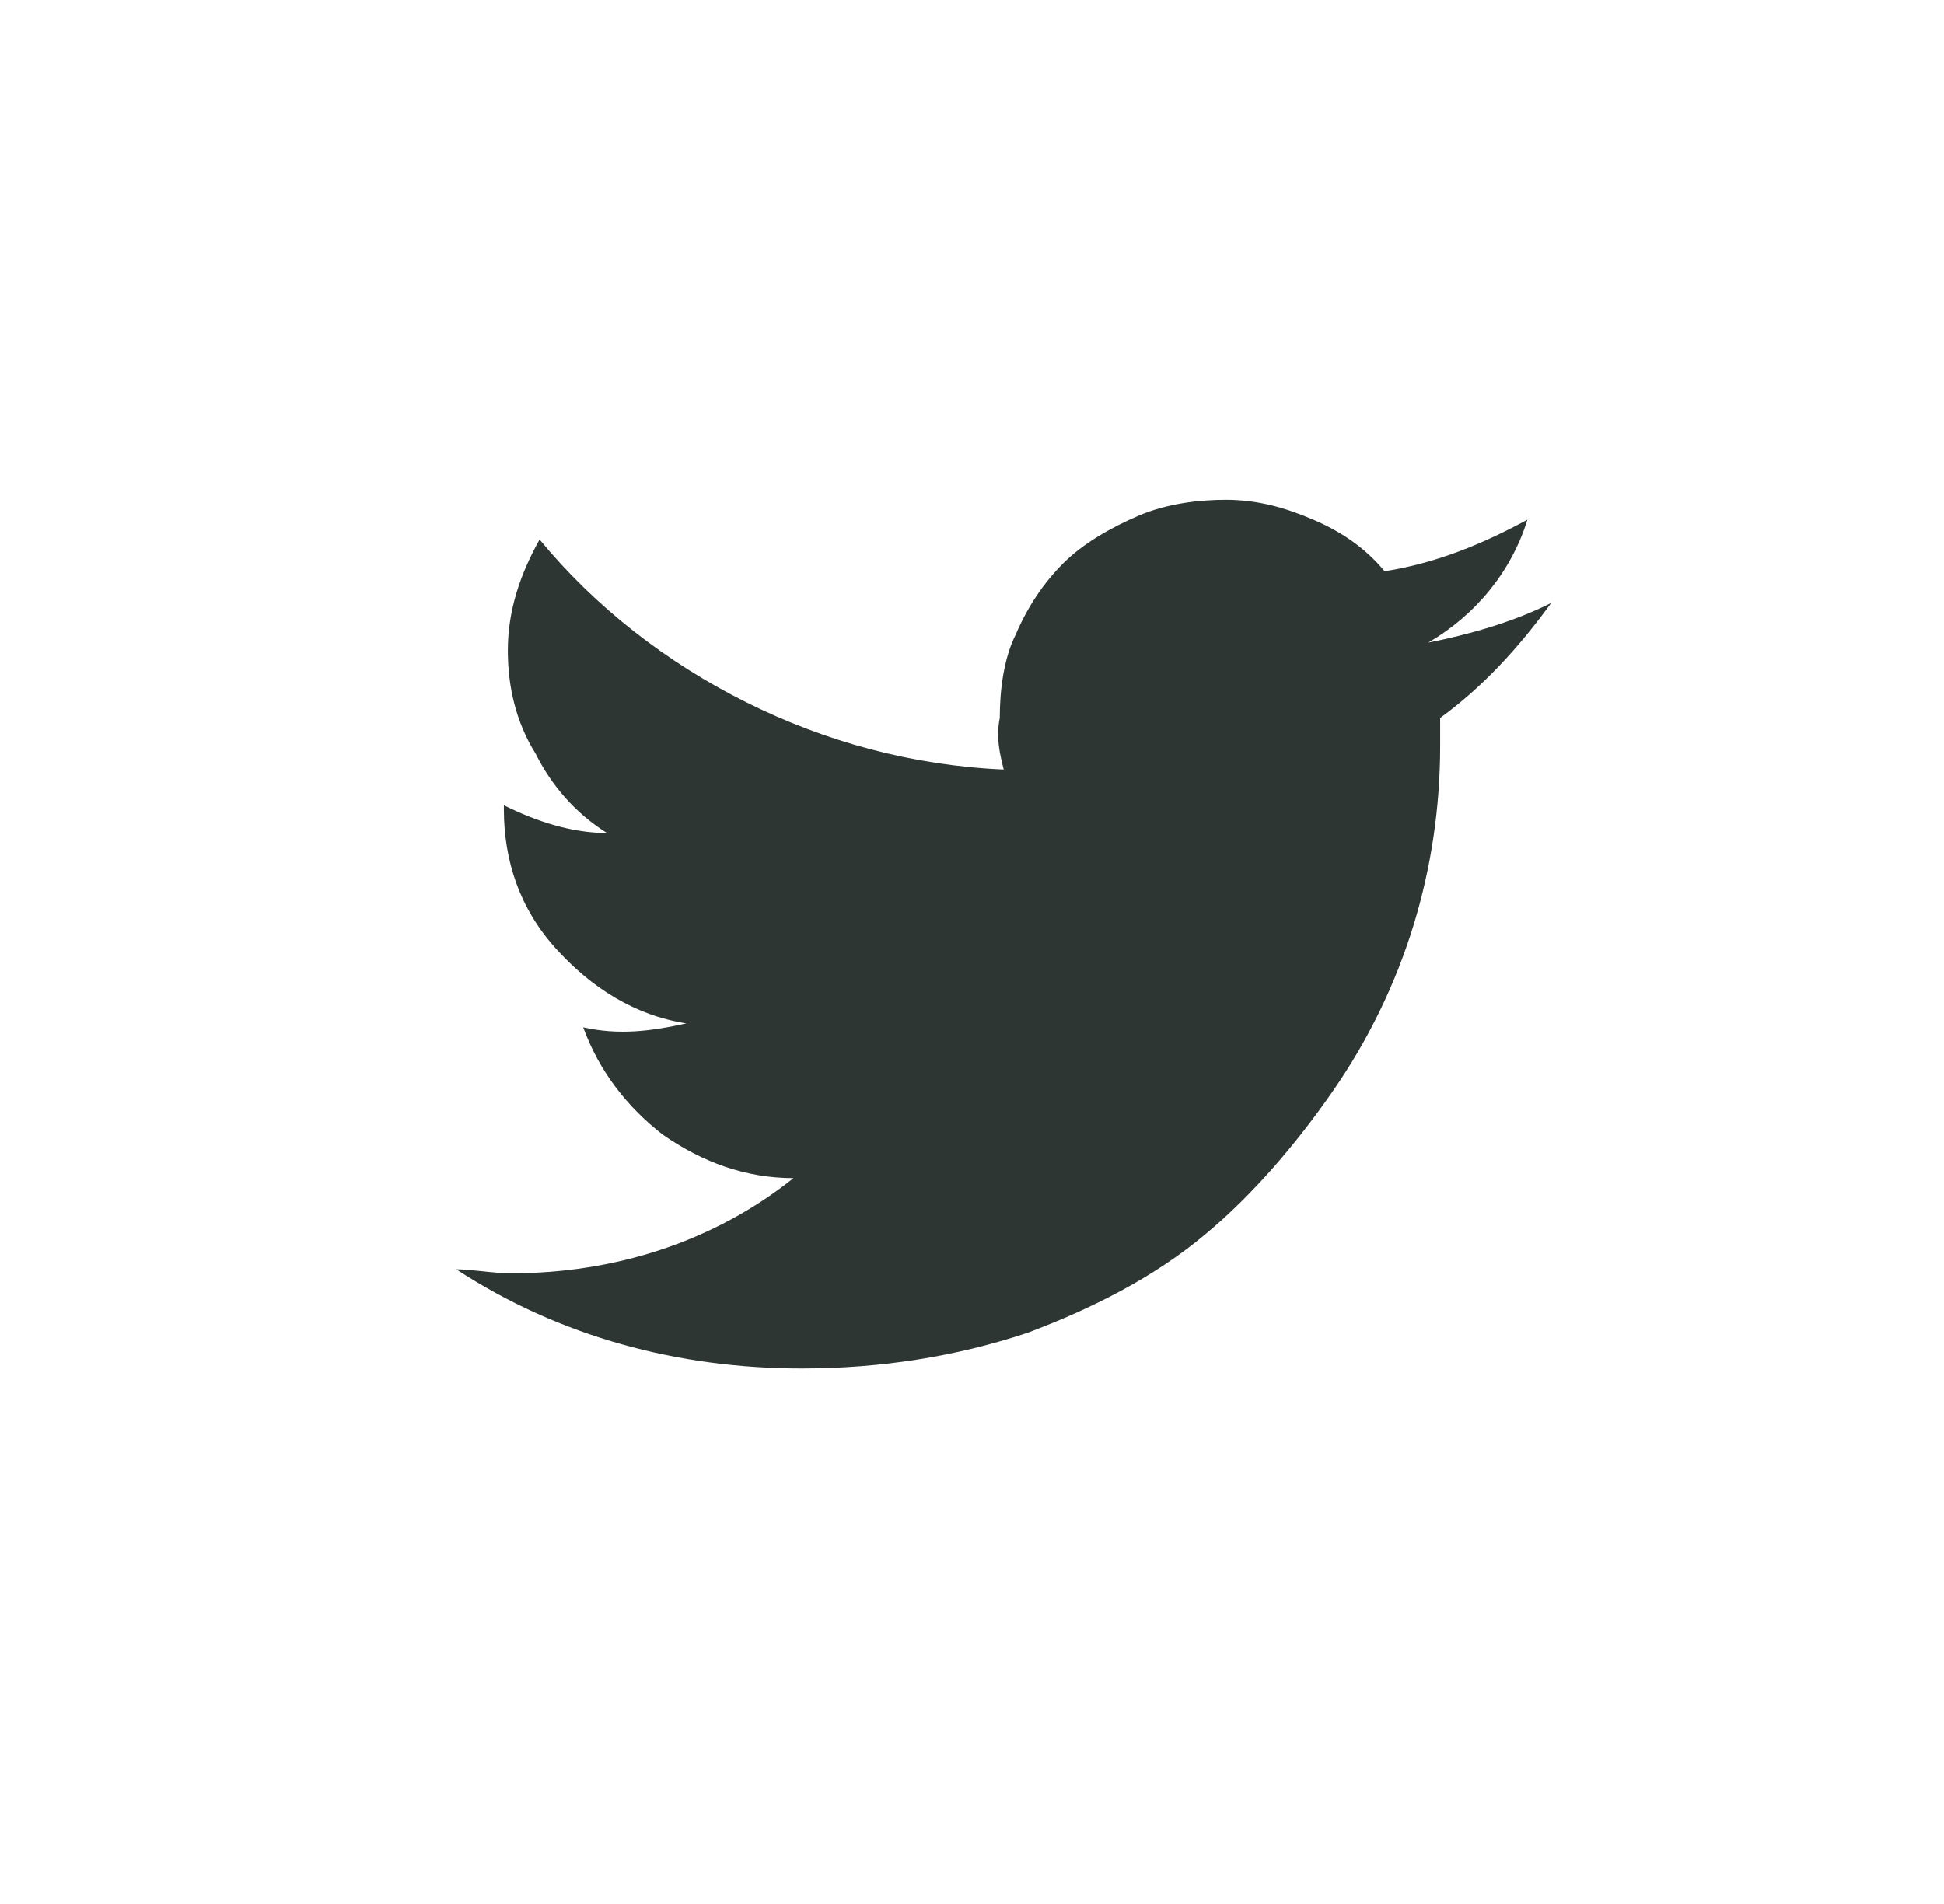 <?xml version="1.0" encoding="utf-8"?>
<!-- Generator: Adobe Illustrator 25.4.1, SVG Export Plug-In . SVG Version: 6.00 Build 0)  -->
<svg version="1.1" id="Capa_1" xmlns="http://www.w3.org/2000/svg" xmlns:xlink="http://www.w3.org/1999/xlink" x="0px" y="0px"
	 viewBox="0 0 49 48" style="enable-background:new 0 0 49 48;" xml:space="preserve">
<style type="text/css">
	.st0{fill:#2D3632;}
</style>
<path class="st0" d="M39.1,15.2c-0.8,1.1-1.7,2.1-2.8,2.9c0,0.2,0,0.5,0,0.7c0,3.1-0.9,6.1-2.7,8.7c-0.9,1.3-2,2.6-3.2,3.6
	c-1.3,1.1-2.9,1.9-4.5,2.5c-1.8,0.6-3.7,0.9-5.7,0.9c-3.1,0-6.1-0.8-8.7-2.5c0.4,0,0.9,0.1,1.4,0.1c2.6,0,5.1-0.8,7.1-2.4
	c-1.2,0-2.3-0.4-3.3-1.1c-0.9-0.7-1.6-1.6-2-2.7c0.9,0.2,1.7,0.1,2.6-0.1c-1.3-0.2-2.4-0.9-3.3-1.9c-0.9-1-1.3-2.2-1.3-3.5v-0.1
	c0.8,0.4,1.7,0.7,2.6,0.7c-0.8-0.5-1.4-1.2-1.8-2c-0.5-0.8-0.7-1.7-0.7-2.6c0-1,0.3-1.9,0.8-2.8c1.4,1.7,3.2,3.1,5.2,4.1
	c2,1,4.2,1.6,6.5,1.7c-0.1-0.4-0.2-0.8-0.1-1.3c0-0.7,0.1-1.5,0.4-2.1c0.3-0.7,0.7-1.3,1.2-1.8c0.5-0.5,1.2-0.9,1.9-1.2
	c0.7-0.3,1.5-0.4,2.2-0.4c0.8,0,1.5,0.2,2.2,0.5c0.7,0.3,1.3,0.7,1.8,1.3c1.3-0.2,2.5-0.7,3.6-1.3c-0.4,1.3-1.3,2.4-2.5,3.1
	C37,16,38.1,15.7,39.1,15.2z"/>
</svg>
